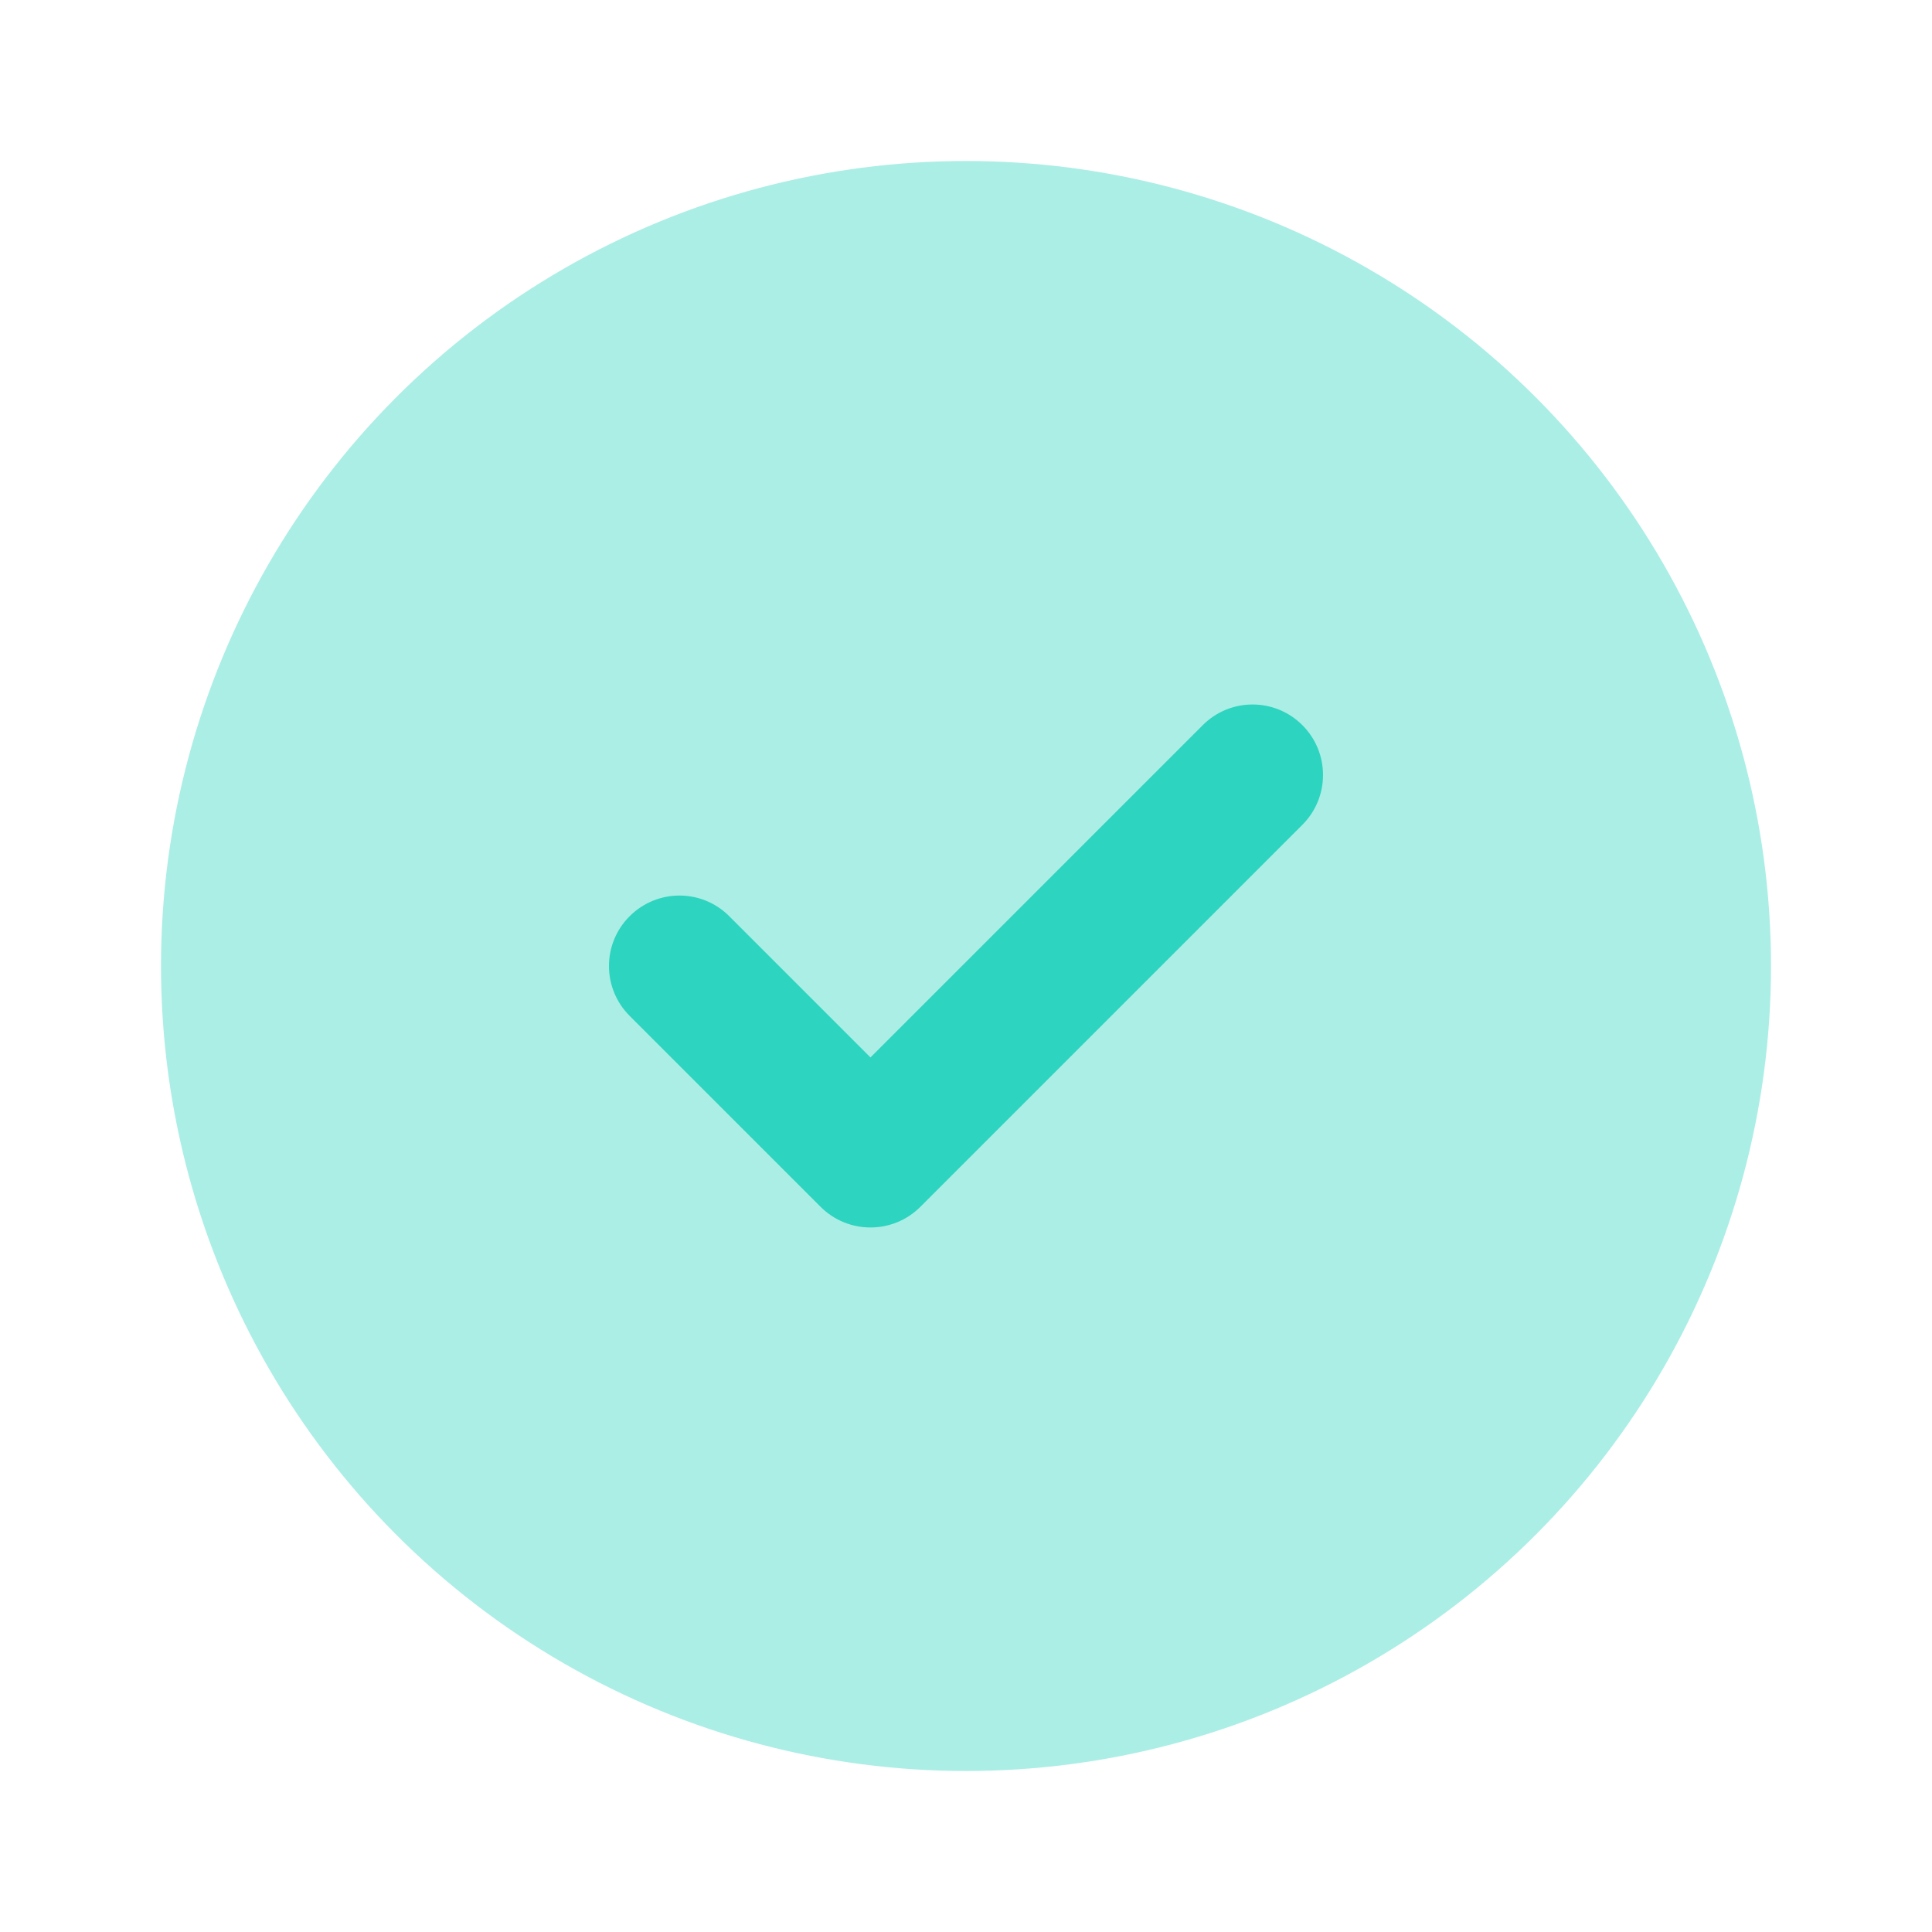<svg width="120" height="120" viewBox="0 0 120 120" fill="none" xmlns="http://www.w3.org/2000/svg">
<ellipse opacity="0.4" cx="60" cy="60" rx="50" ry="50" fill="#2DD4BF"/>
<path d="M54.067 76.24C52.947 76.24 51.827 75.815 50.972 74.96L39.107 63.095C37.397 61.385 37.397 58.615 39.107 56.91C40.817 55.2 43.582 55.195 45.292 56.905L54.067 65.68L74.707 45.04C76.417 43.33 79.182 43.33 80.892 45.04C82.602 46.75 82.602 49.52 80.892 51.23L57.162 74.96C56.307 75.815 55.187 76.24 54.067 76.24Z" fill="#2DD4BF"/>
</svg>

